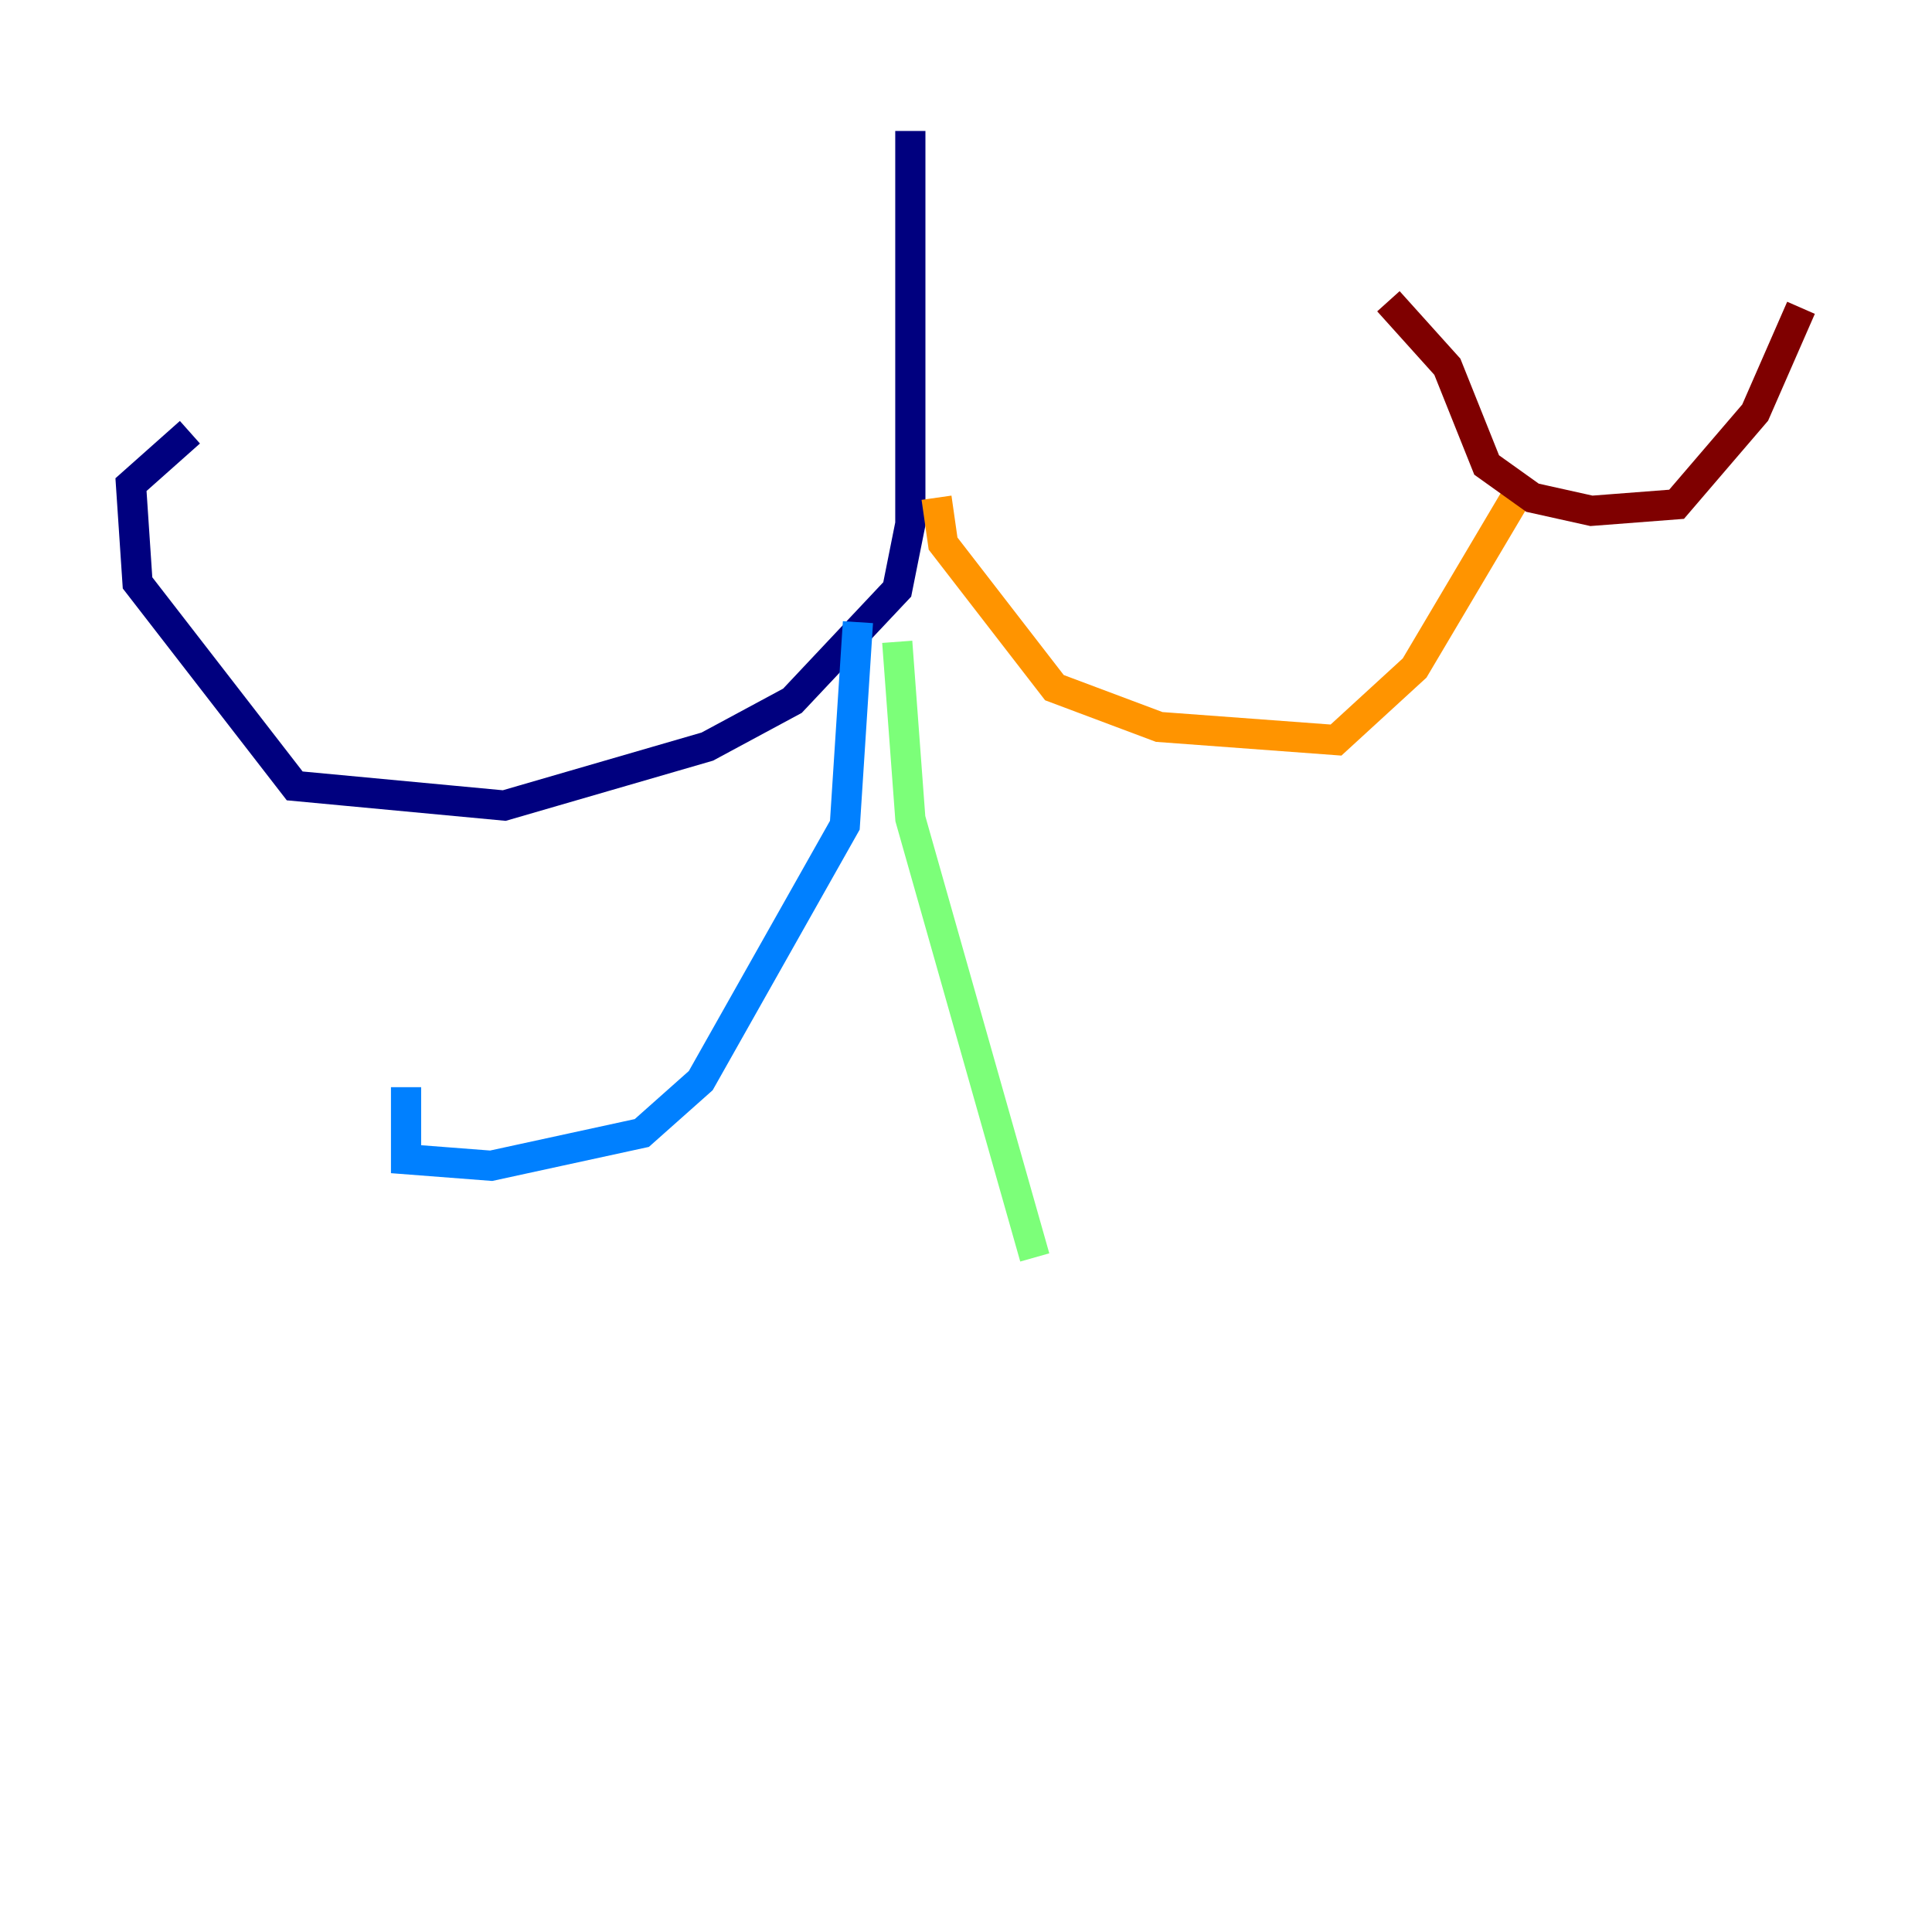 <?xml version="1.0" encoding="utf-8" ?>
<svg baseProfile="tiny" height="128" version="1.2" viewBox="0,0,128,128" width="128" xmlns="http://www.w3.org/2000/svg" xmlns:ev="http://www.w3.org/2001/xml-events" xmlns:xlink="http://www.w3.org/1999/xlink"><defs /><polyline fill="none" points="60.312,8.678 60.312,34.712 59.444,39.051 52.502,46.427 46.861,49.464 33.41,53.37 19.525,52.068 9.112,38.617 8.678,32.108 12.583,28.637" stroke="#00007f" stroke-width="2" /><polyline fill="none" points="56.841,41.22 55.973,54.671 46.427,71.593 42.522,75.064 32.542,77.234 26.902,76.8 26.902,72.027" stroke="#0080ff" stroke-width="2" /><polyline fill="none" points="59.444,42.522 60.312,54.237 68.556,83.308" stroke="#7cff79" stroke-width="2" /><polyline fill="none" points="62.047,32.976 62.481,36.014 69.858,45.559 76.8,48.163 88.515,49.031 93.722,44.258 100.664,32.542" stroke="#ff9400" stroke-width="2" /><polyline fill="none" points="91.986,19.959 95.891,24.298 98.495,30.807 101.532,32.976 105.437,33.844 111.078,33.41 116.285,27.336 119.322,20.393" stroke="#7f0000" stroke-width="2" /></svg>